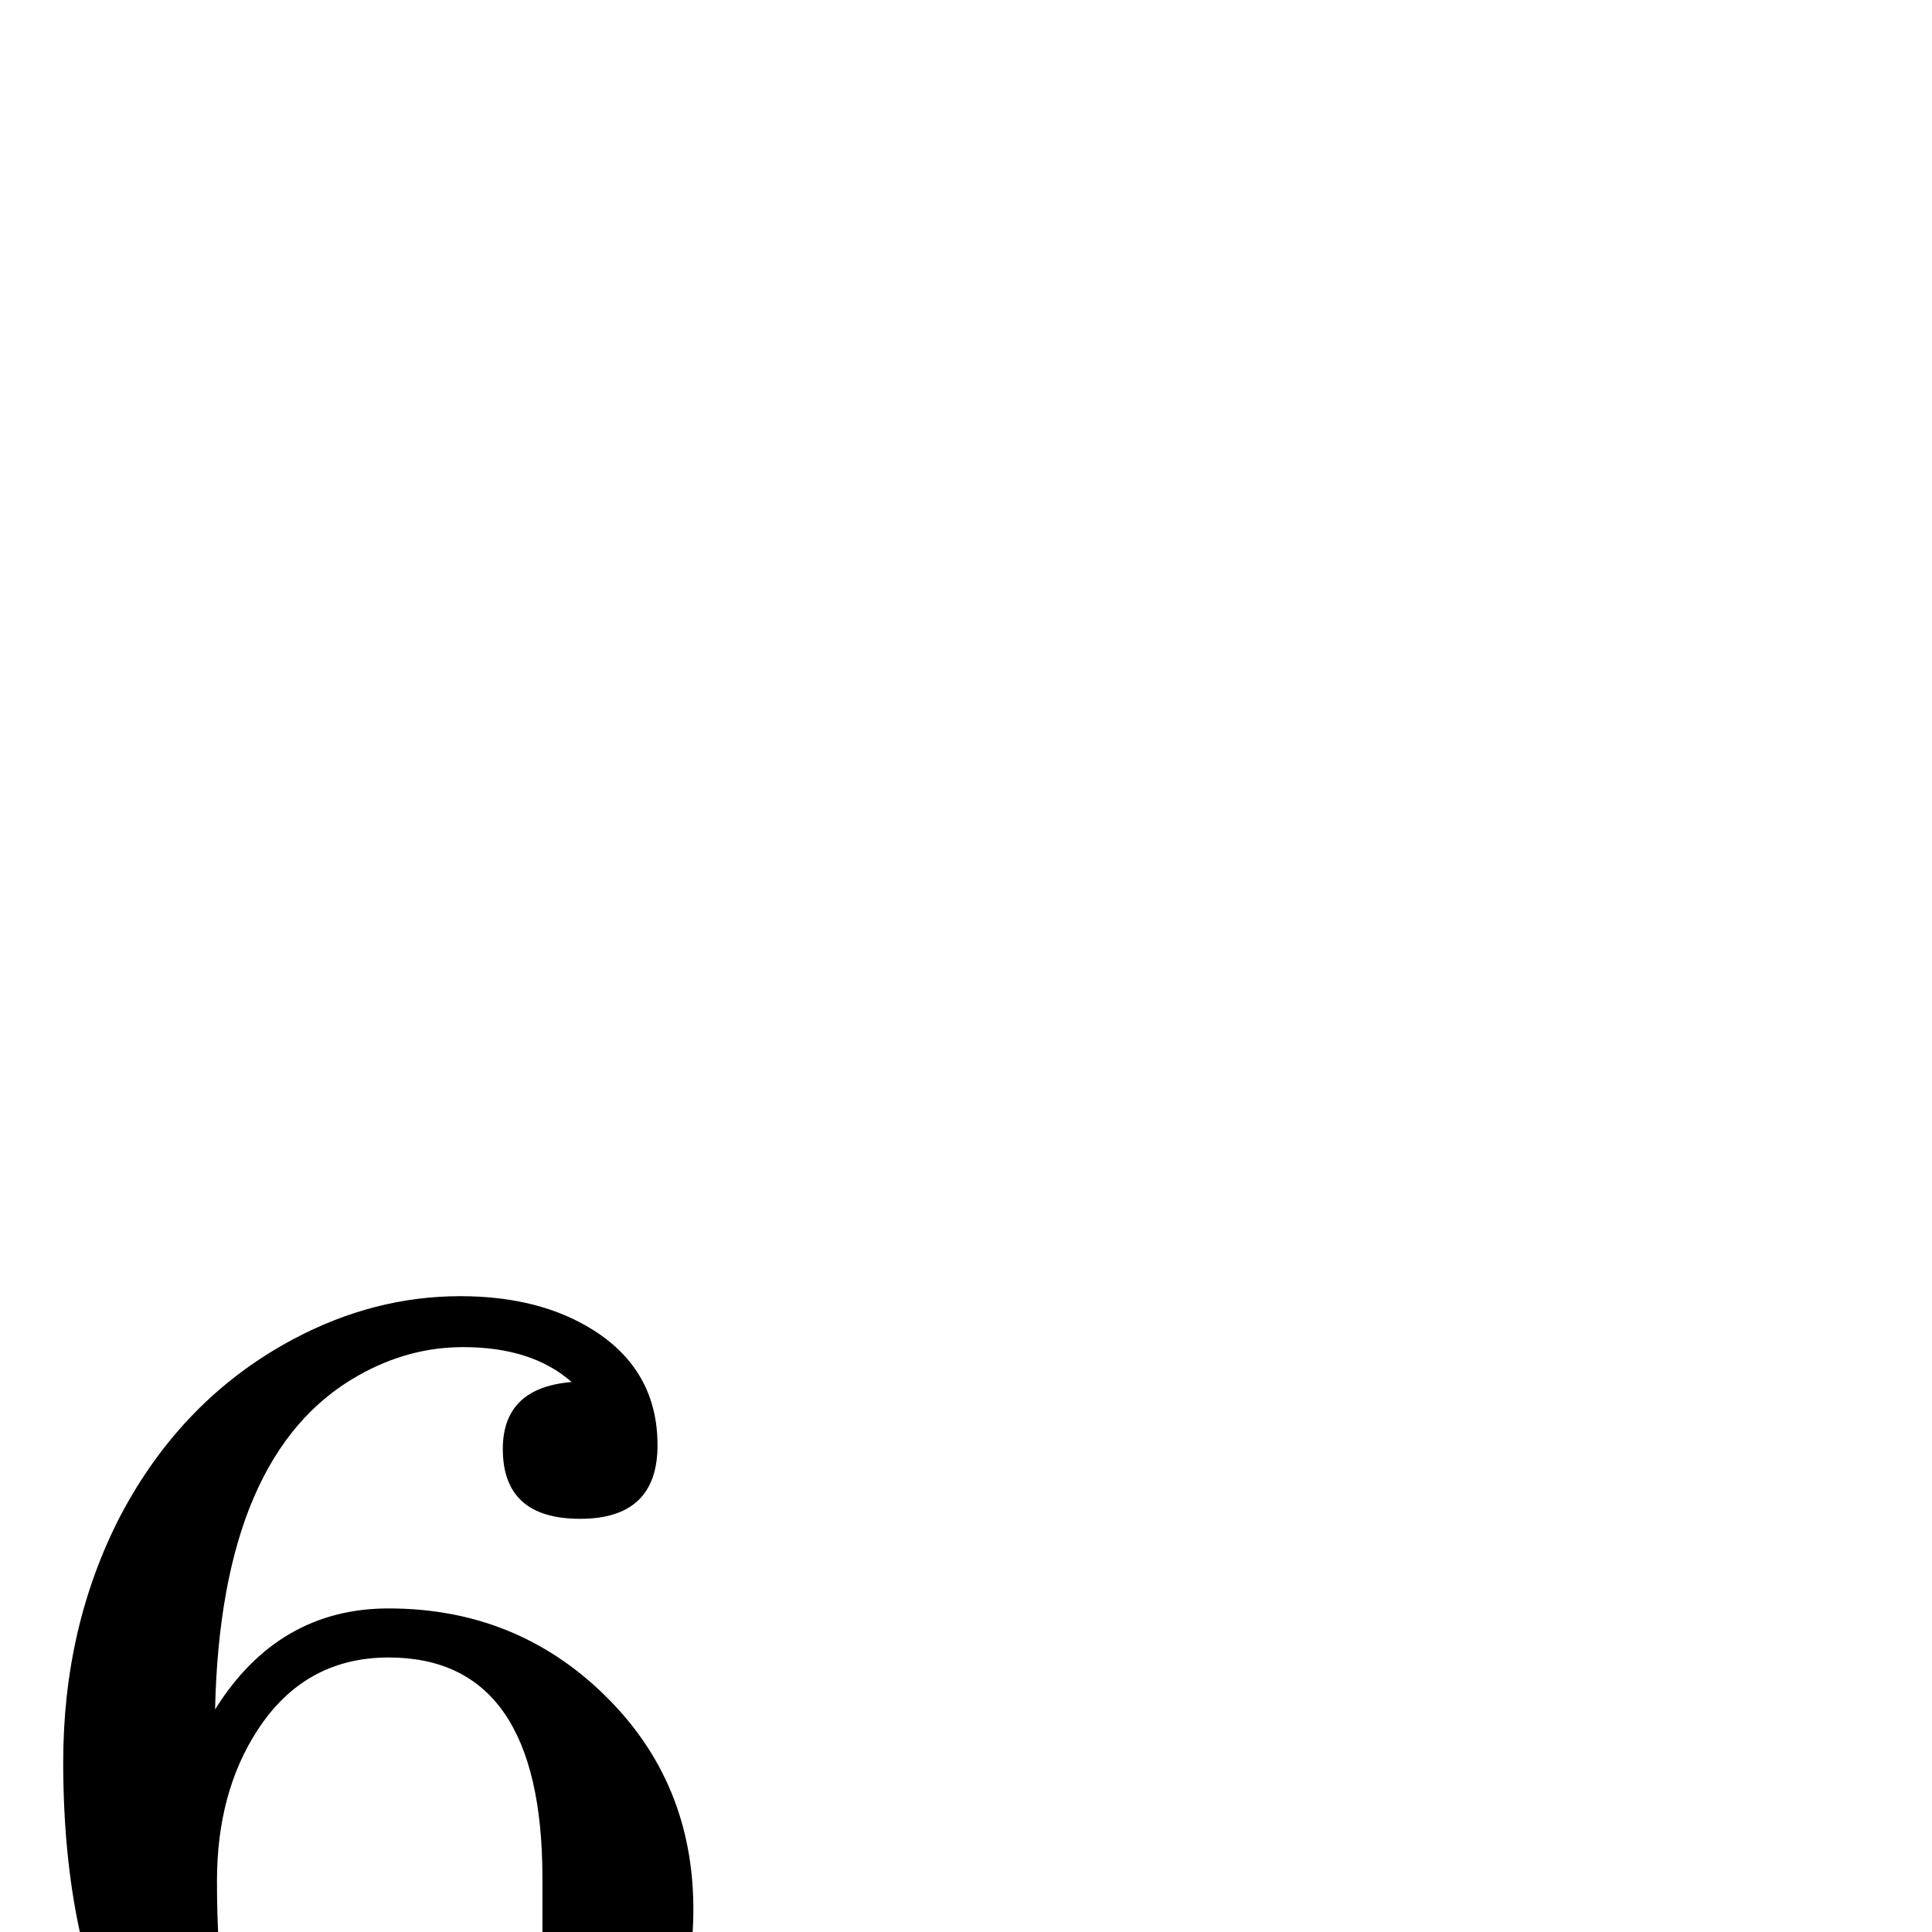 <?xml version="1.0" standalone="no"?>
<!DOCTYPE svg PUBLIC "-//W3C//DTD SVG 1.1//EN" "http://www.w3.org/Graphics/SVG/1.1/DTD/svg11.dtd" >
<svg viewBox="0 -442 2048 2048">
  <g transform="matrix(1 0 0 -1 0 1606)">
   <path fill="currentColor"
d="M735 24q0 -137 -97 -230t-235 -93q-180 0 -267 158q-69 125 -69 321q0 143 60 260q66 126 185 189q85 45 176 45q84 0 141 -36q68 -43 68 -122q0 -78 -82 -78t-82 74q0 65 73 71q-42 37 -115 37q-58 0 -111 -30q-146 -82 -152 -354q67 107 184 107q135 0 229 -92t94 -227
zM575 -12v69q0 234 -163 234q-89 0 -139 -77q-43 -66 -43 -160q0 -136 27 -196q45 -99 146 -99q172 0 172 229z" />
  </g>

</svg>
